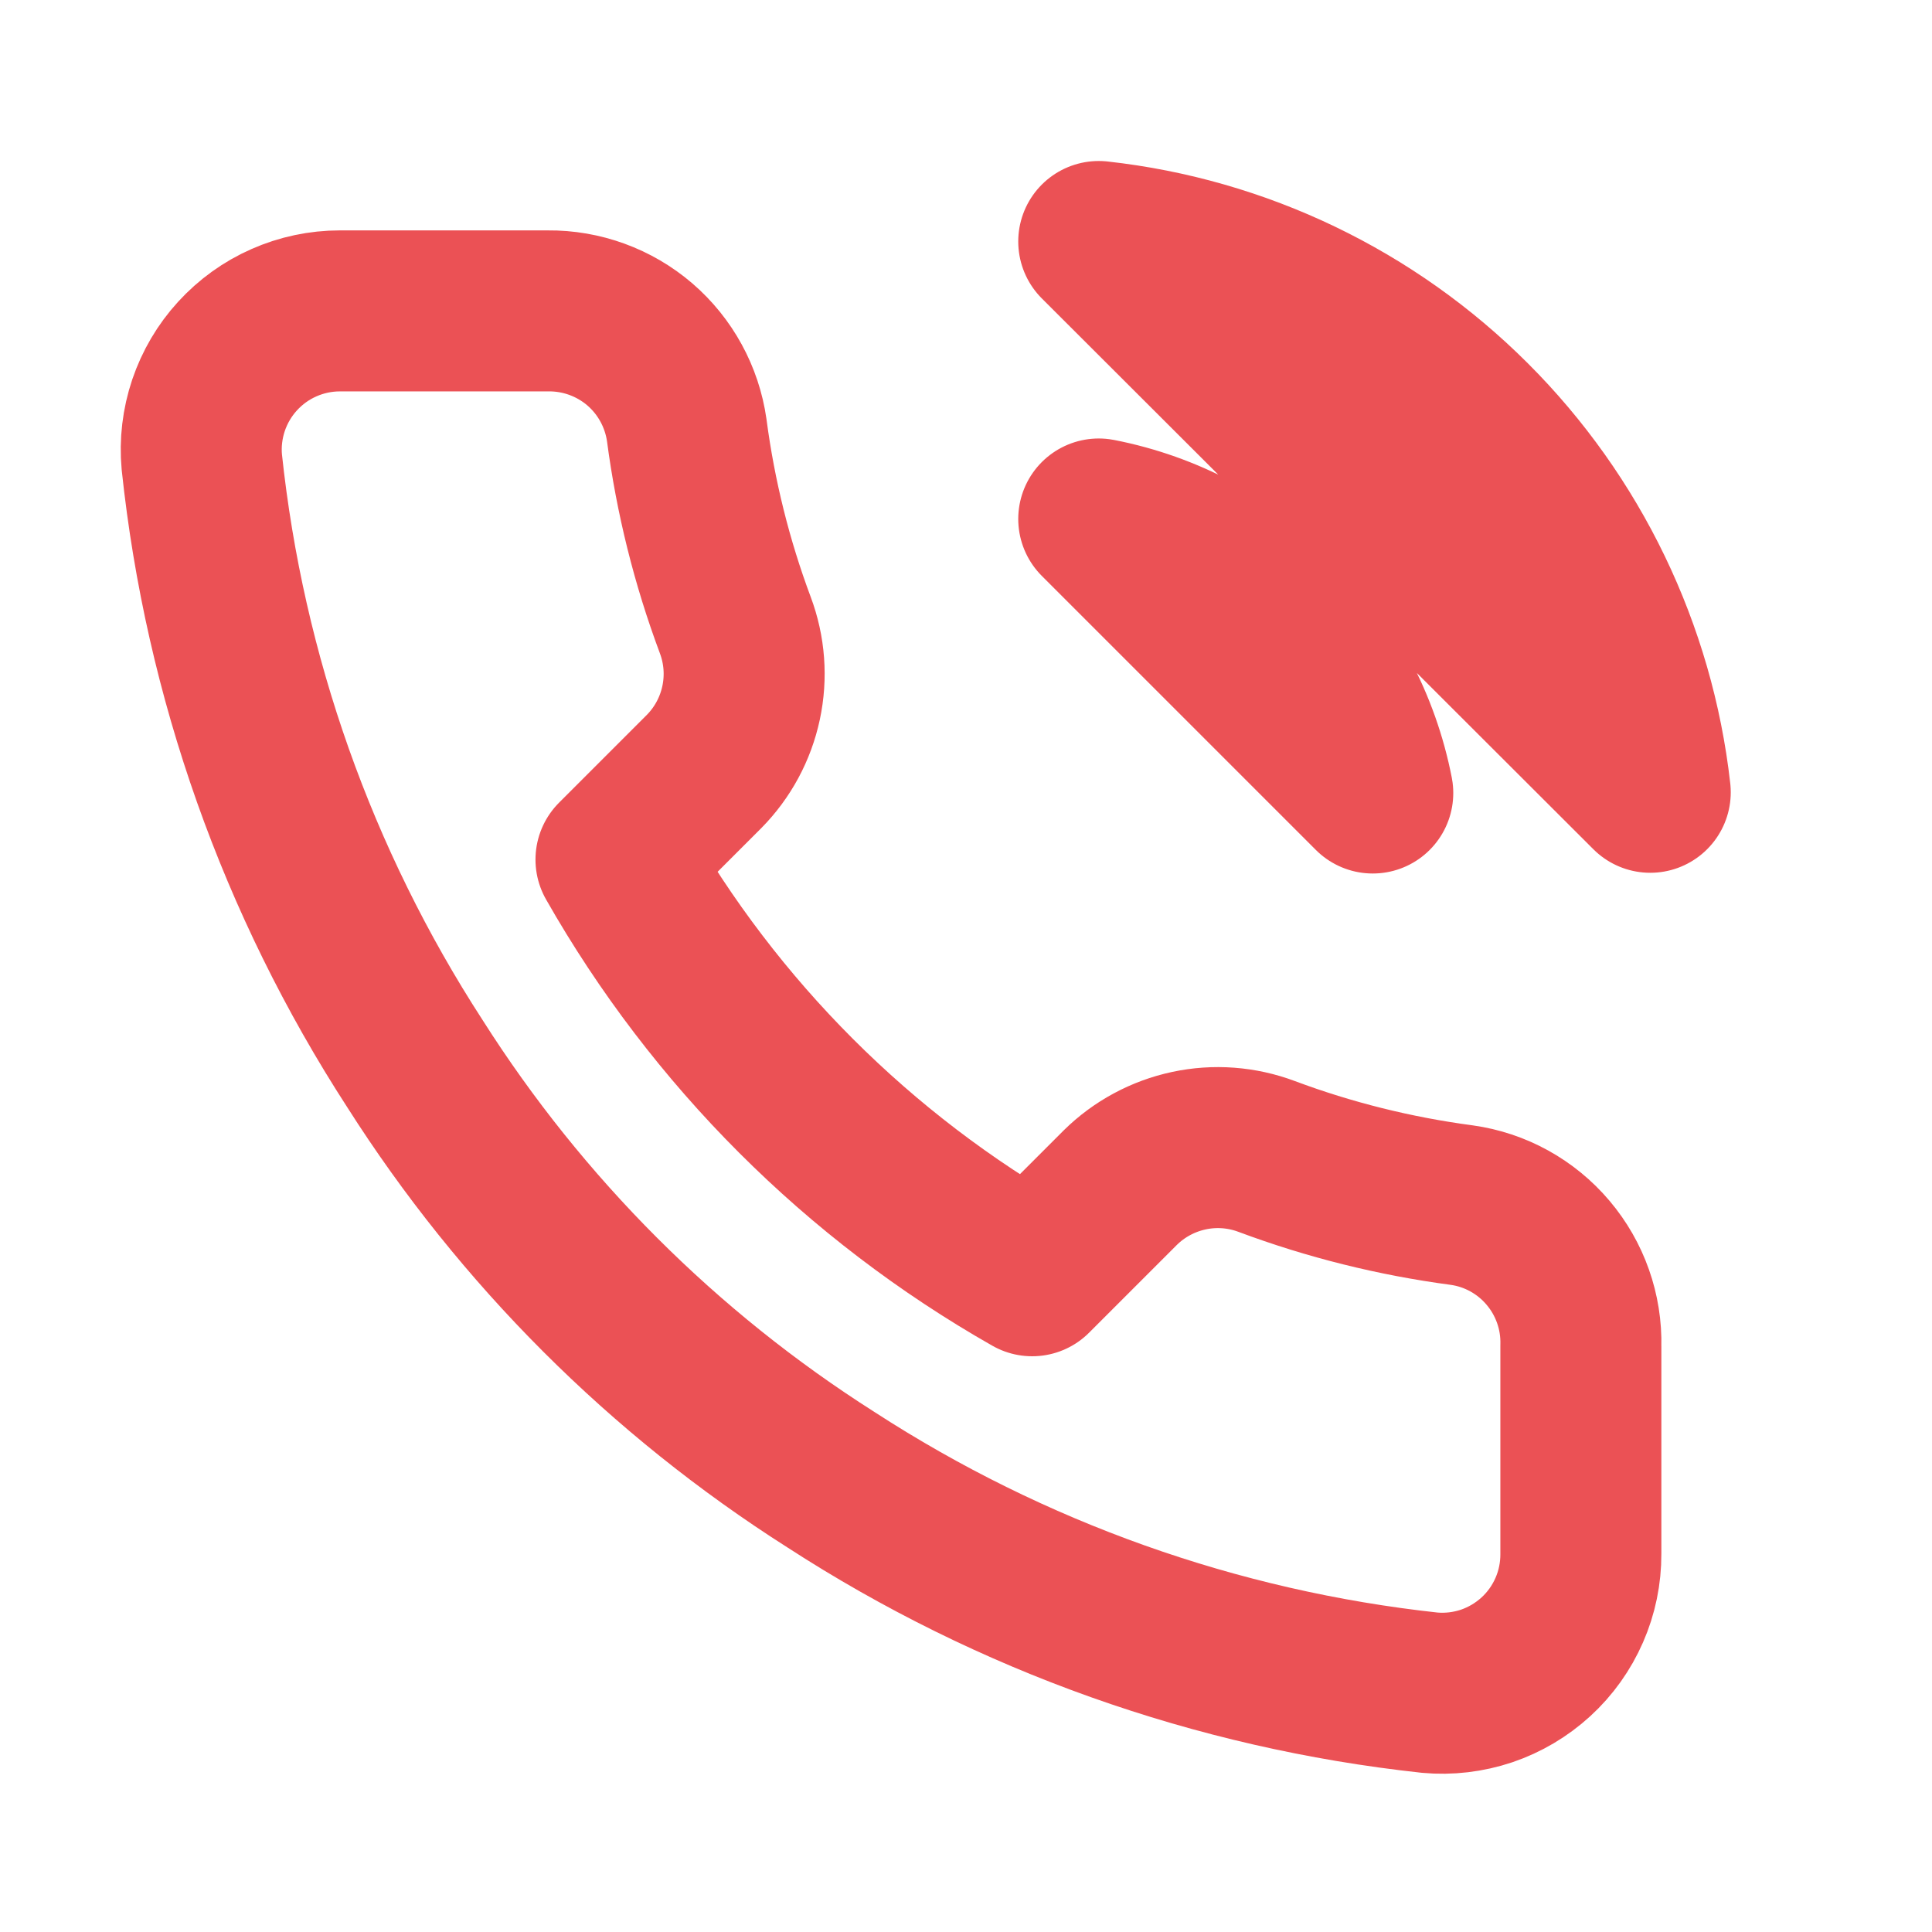<svg width="24" height="24" viewBox="0 0 24 24" fill="none" xmlns="http://www.w3.org/2000/svg">
<path d="M13.649 6.447C14.491 6.611 15.264 7.023 15.871 7.629C16.477 8.236 16.889 9.009 17.053 9.851L13.649 6.447ZM13.649 3C15.398 3.194 17.029 3.977 18.273 5.221C19.518 6.464 20.303 8.094 20.5 9.842L13.649 3ZM19.638 16.719V19.304C19.639 19.544 19.59 19.782 19.494 20.001C19.398 20.221 19.257 20.419 19.08 20.581C18.903 20.743 18.694 20.867 18.467 20.944C18.24 21.02 17.999 21.049 17.76 21.027C15.108 20.739 12.561 19.833 10.323 18.382C8.241 17.059 6.476 15.294 5.153 13.211C3.696 10.963 2.79 8.404 2.507 5.74C2.485 5.502 2.514 5.262 2.59 5.035C2.667 4.808 2.789 4.6 2.951 4.423C3.112 4.247 3.308 4.105 3.527 4.009C3.746 3.912 3.983 3.862 4.222 3.862H6.807C7.225 3.858 7.631 4.006 7.948 4.278C8.265 4.551 8.472 4.93 8.531 5.344C8.64 6.171 8.842 6.984 9.134 7.765C9.25 8.074 9.275 8.409 9.206 8.731C9.137 9.054 8.978 9.349 8.746 9.584L7.652 10.678C8.878 12.835 10.665 14.622 12.822 15.848L13.916 14.754C14.151 14.522 14.447 14.363 14.769 14.294C15.091 14.225 15.426 14.25 15.735 14.366C16.516 14.658 17.329 14.86 18.156 14.97C18.575 15.028 18.957 15.239 19.23 15.562C19.503 15.884 19.649 16.296 19.638 16.719Z" stroke="#EB5155" stroke-width="2" stroke-linecap="round" stroke-linejoin="round"/>
</svg>
